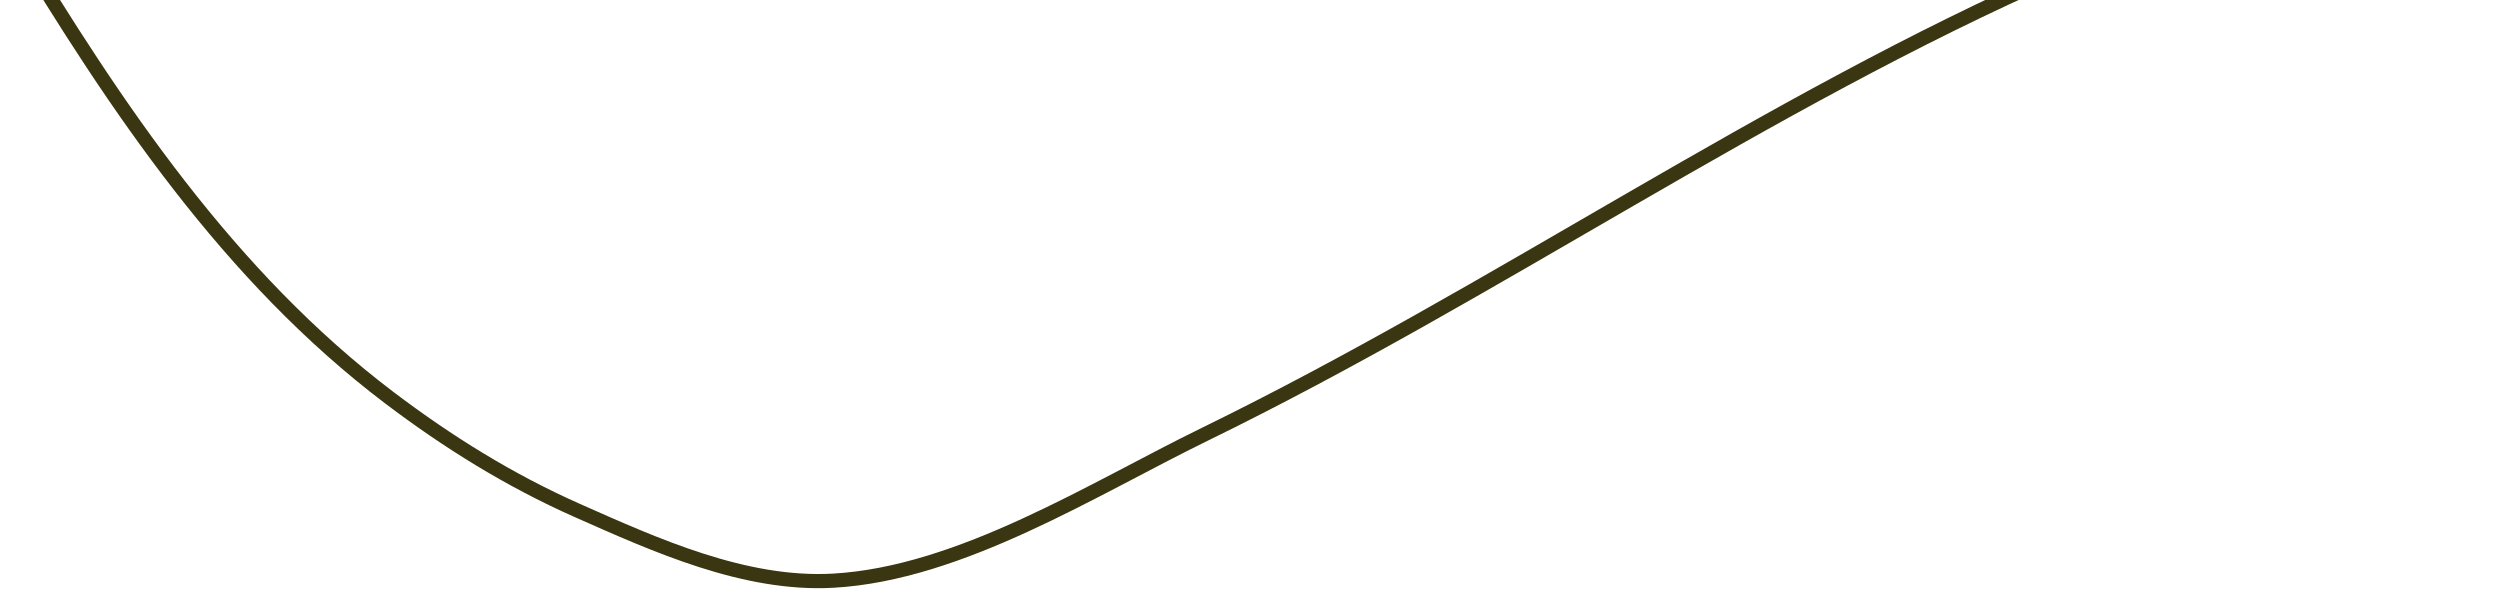 <svg width="353" height="84" viewBox="0 0 353 84" fill="none" xmlns="http://www.w3.org/2000/svg">
<path d="M1.815 -8.931C16.349 15.141 32.325 39.016 54.994 56.173C63.275 62.441 71.976 67.847 81.481 72.064C92.596 76.996 105.188 82.689 117.643 81.993C135.649 80.986 154.421 68.982 170.117 61.32C211.252 41.242 249.029 14.615 290.974 -3.779C307.68 -11.105 324.954 -17.623 342.439 -22.847C349.779 -25.04 356.459 -26.418 364.087 -26.044C386.66 -24.941 408.001 -21.453 428.933 -12.623C455.249 -1.521 481.361 15.373 501.759 35.386C508.554 42.052 516.658 48.743 522.395 56.321" stroke="#3A3611" stroke-width="2" stroke-linecap="round"/>
</svg>
